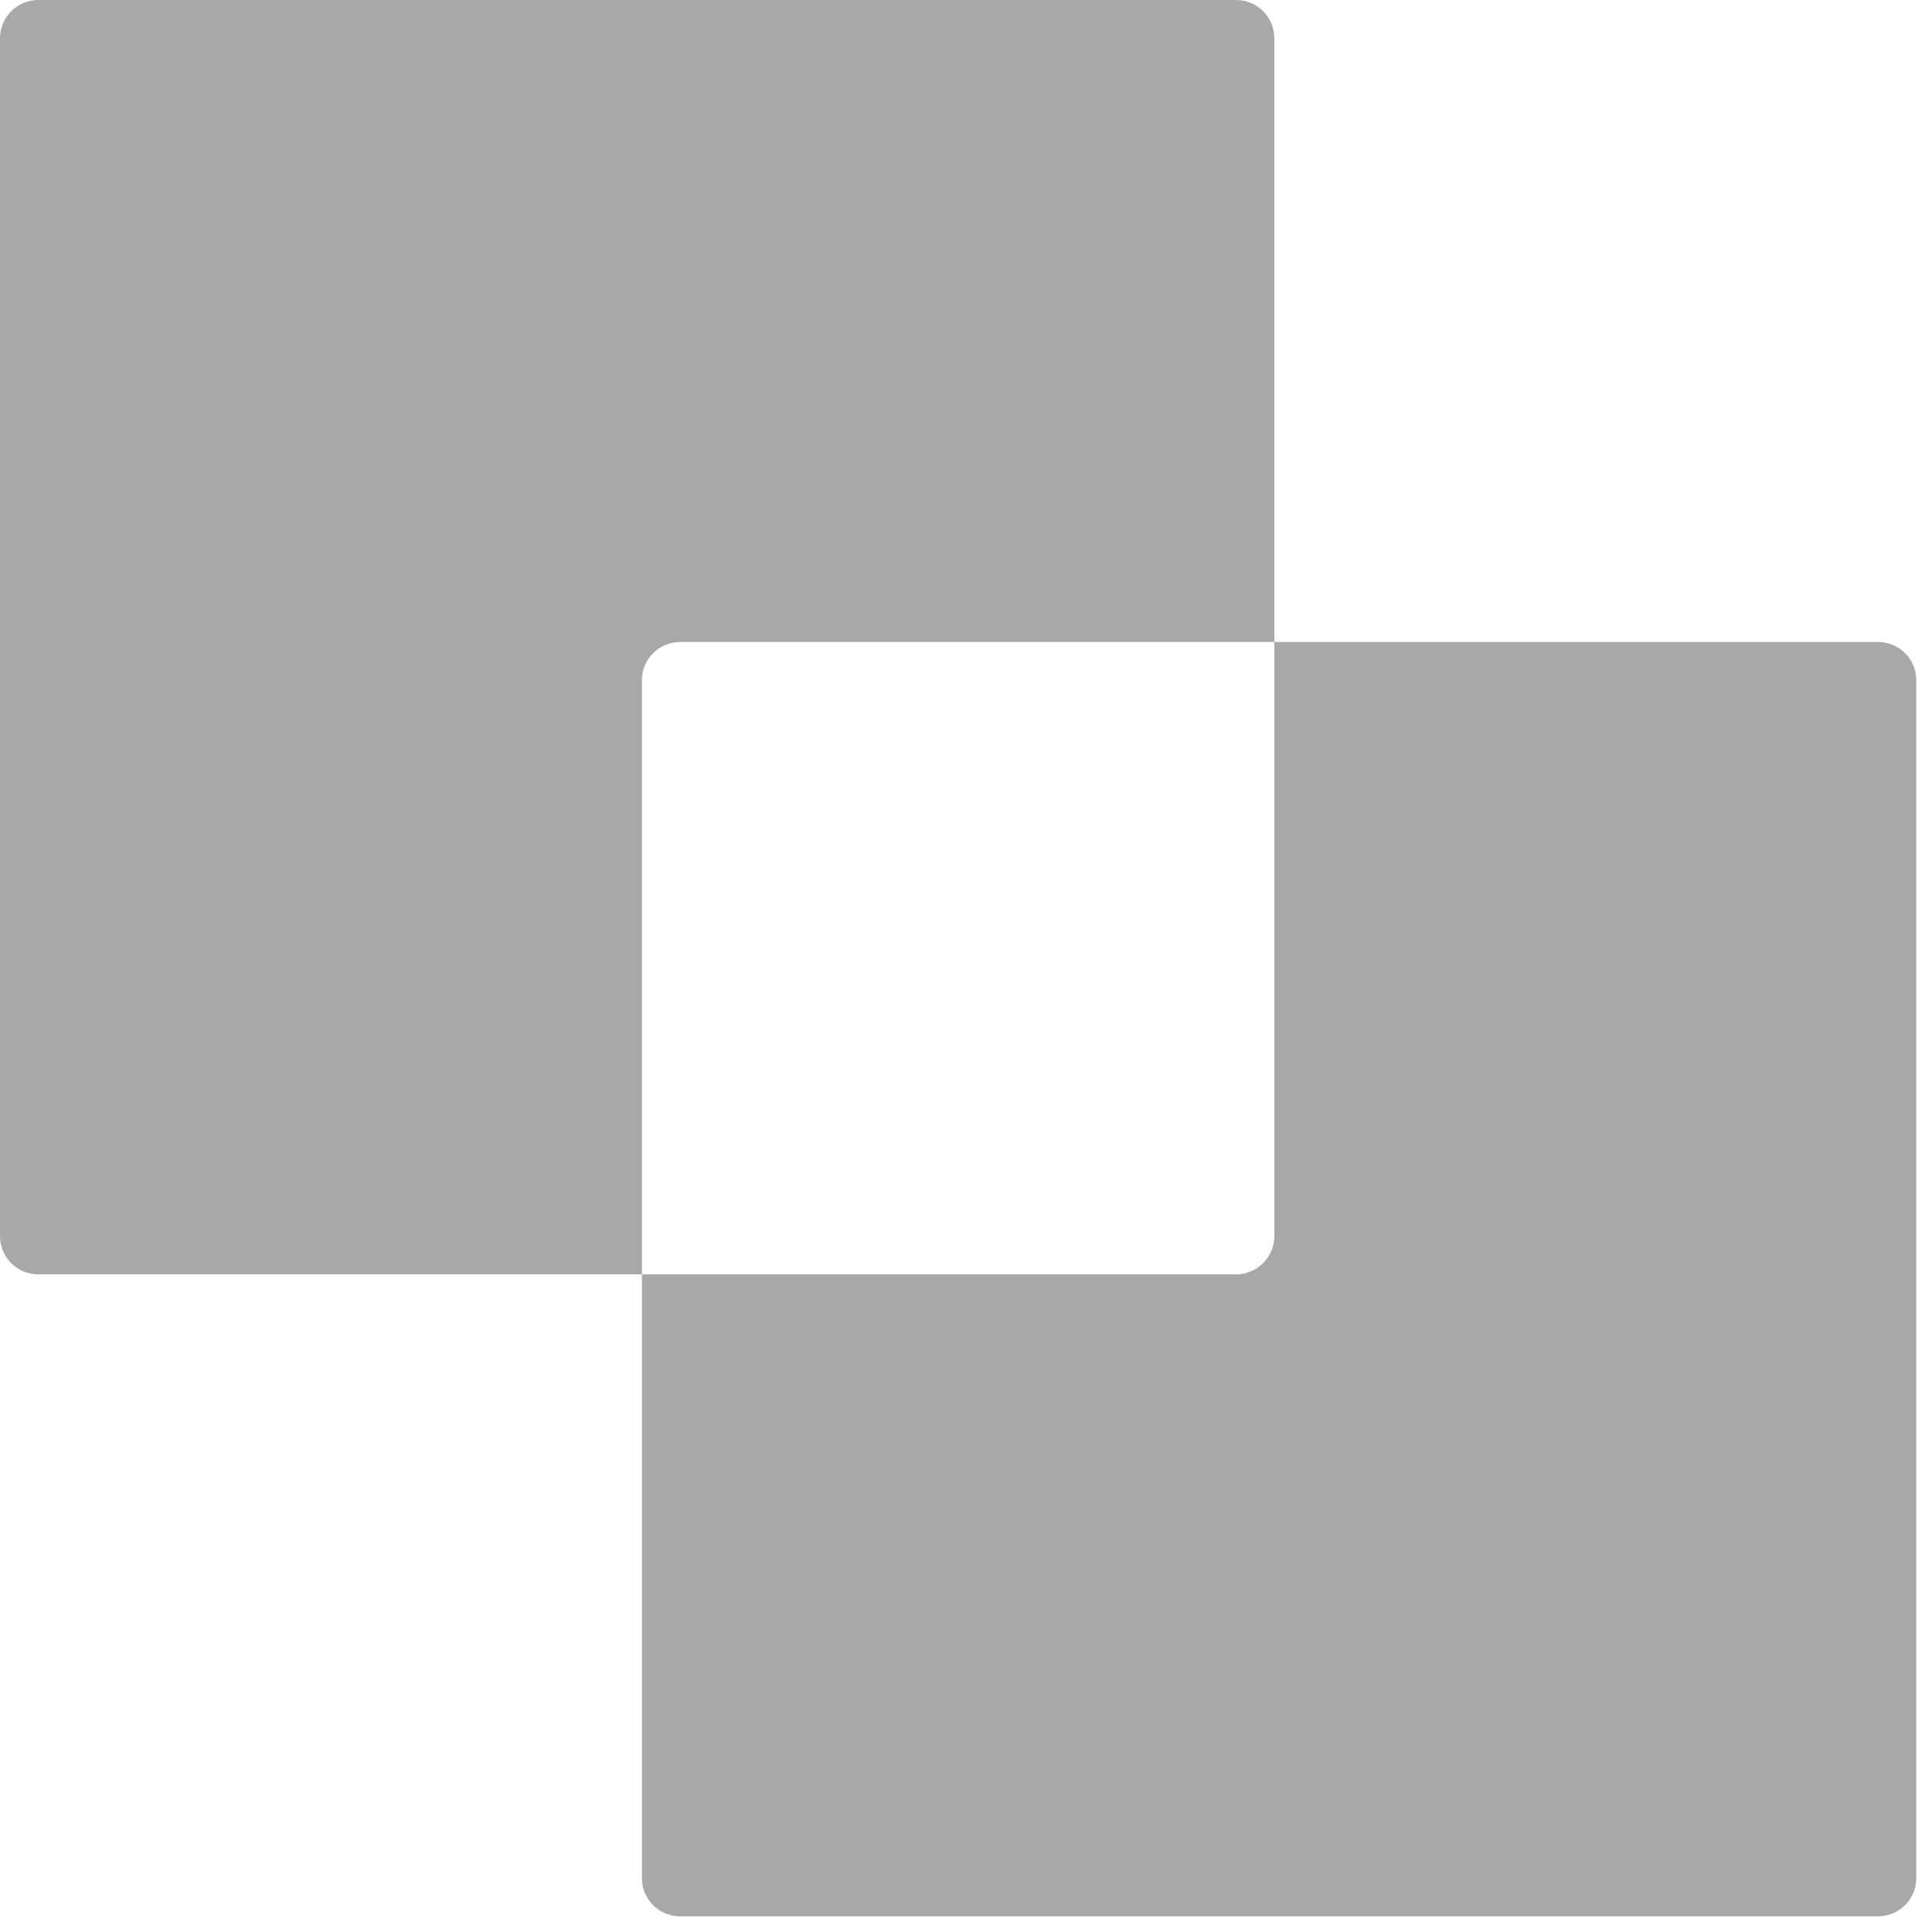 <?xml version="1.0" encoding="UTF-8"?>
<svg width="48px" height="48px" viewBox="0 0 48 48" version="1.1" xmlns="http://www.w3.org/2000/svg" xmlns:xlink="http://www.w3.org/1999/xlink">
    <title>Group 4</title>
    <g id="dCube---FE,-Modeling,-Post-Filters" stroke="none" stroke-width="1" fill="none" fill-rule="evenodd">
        <g id="V6-FEATURE-SELECTION-RUN-SMART-REC" transform="translate(-858, -323)" fill="#A8A8A8" fill-rule="nonzero">
            <g id="Group-4" transform="translate(858, 323)">
                <path d="M16.899,15.95 L31.66,15.95 L31.66,0.95 C31.66,0.425 31.235,5.39652711e-14 30.71,5.39652711e-14 L0.95,5.39652711e-14 C0.425,5.39652711e-14 -8.63444337e-15,0.425 -8.63444337e-15,0.95 L-8.63444337e-15,30.711 C-8.63444337e-15,31.236 0.425,31.661 0.95,31.661 L15.948,31.661 L15.948,16.9 C15.948,16.375 16.374,15.95 16.899,15.95 Z" id="Path"></path>
                <path d="M46.659,15.95 L31.66,15.95 L31.66,30.711 C31.66,31.236 31.235,31.661 30.71,31.661 L15.948,31.661 L15.948,46.661 C15.948,47.185 16.373,47.611 16.898,47.611 L46.658,47.611 C47.183,47.611 47.609,47.185 47.609,46.661 L47.609,16.9 C47.61,16.375 47.184,15.95 46.659,15.95 Z" id="Path"></path>
            </g>
        </g>
    </g>
</svg>